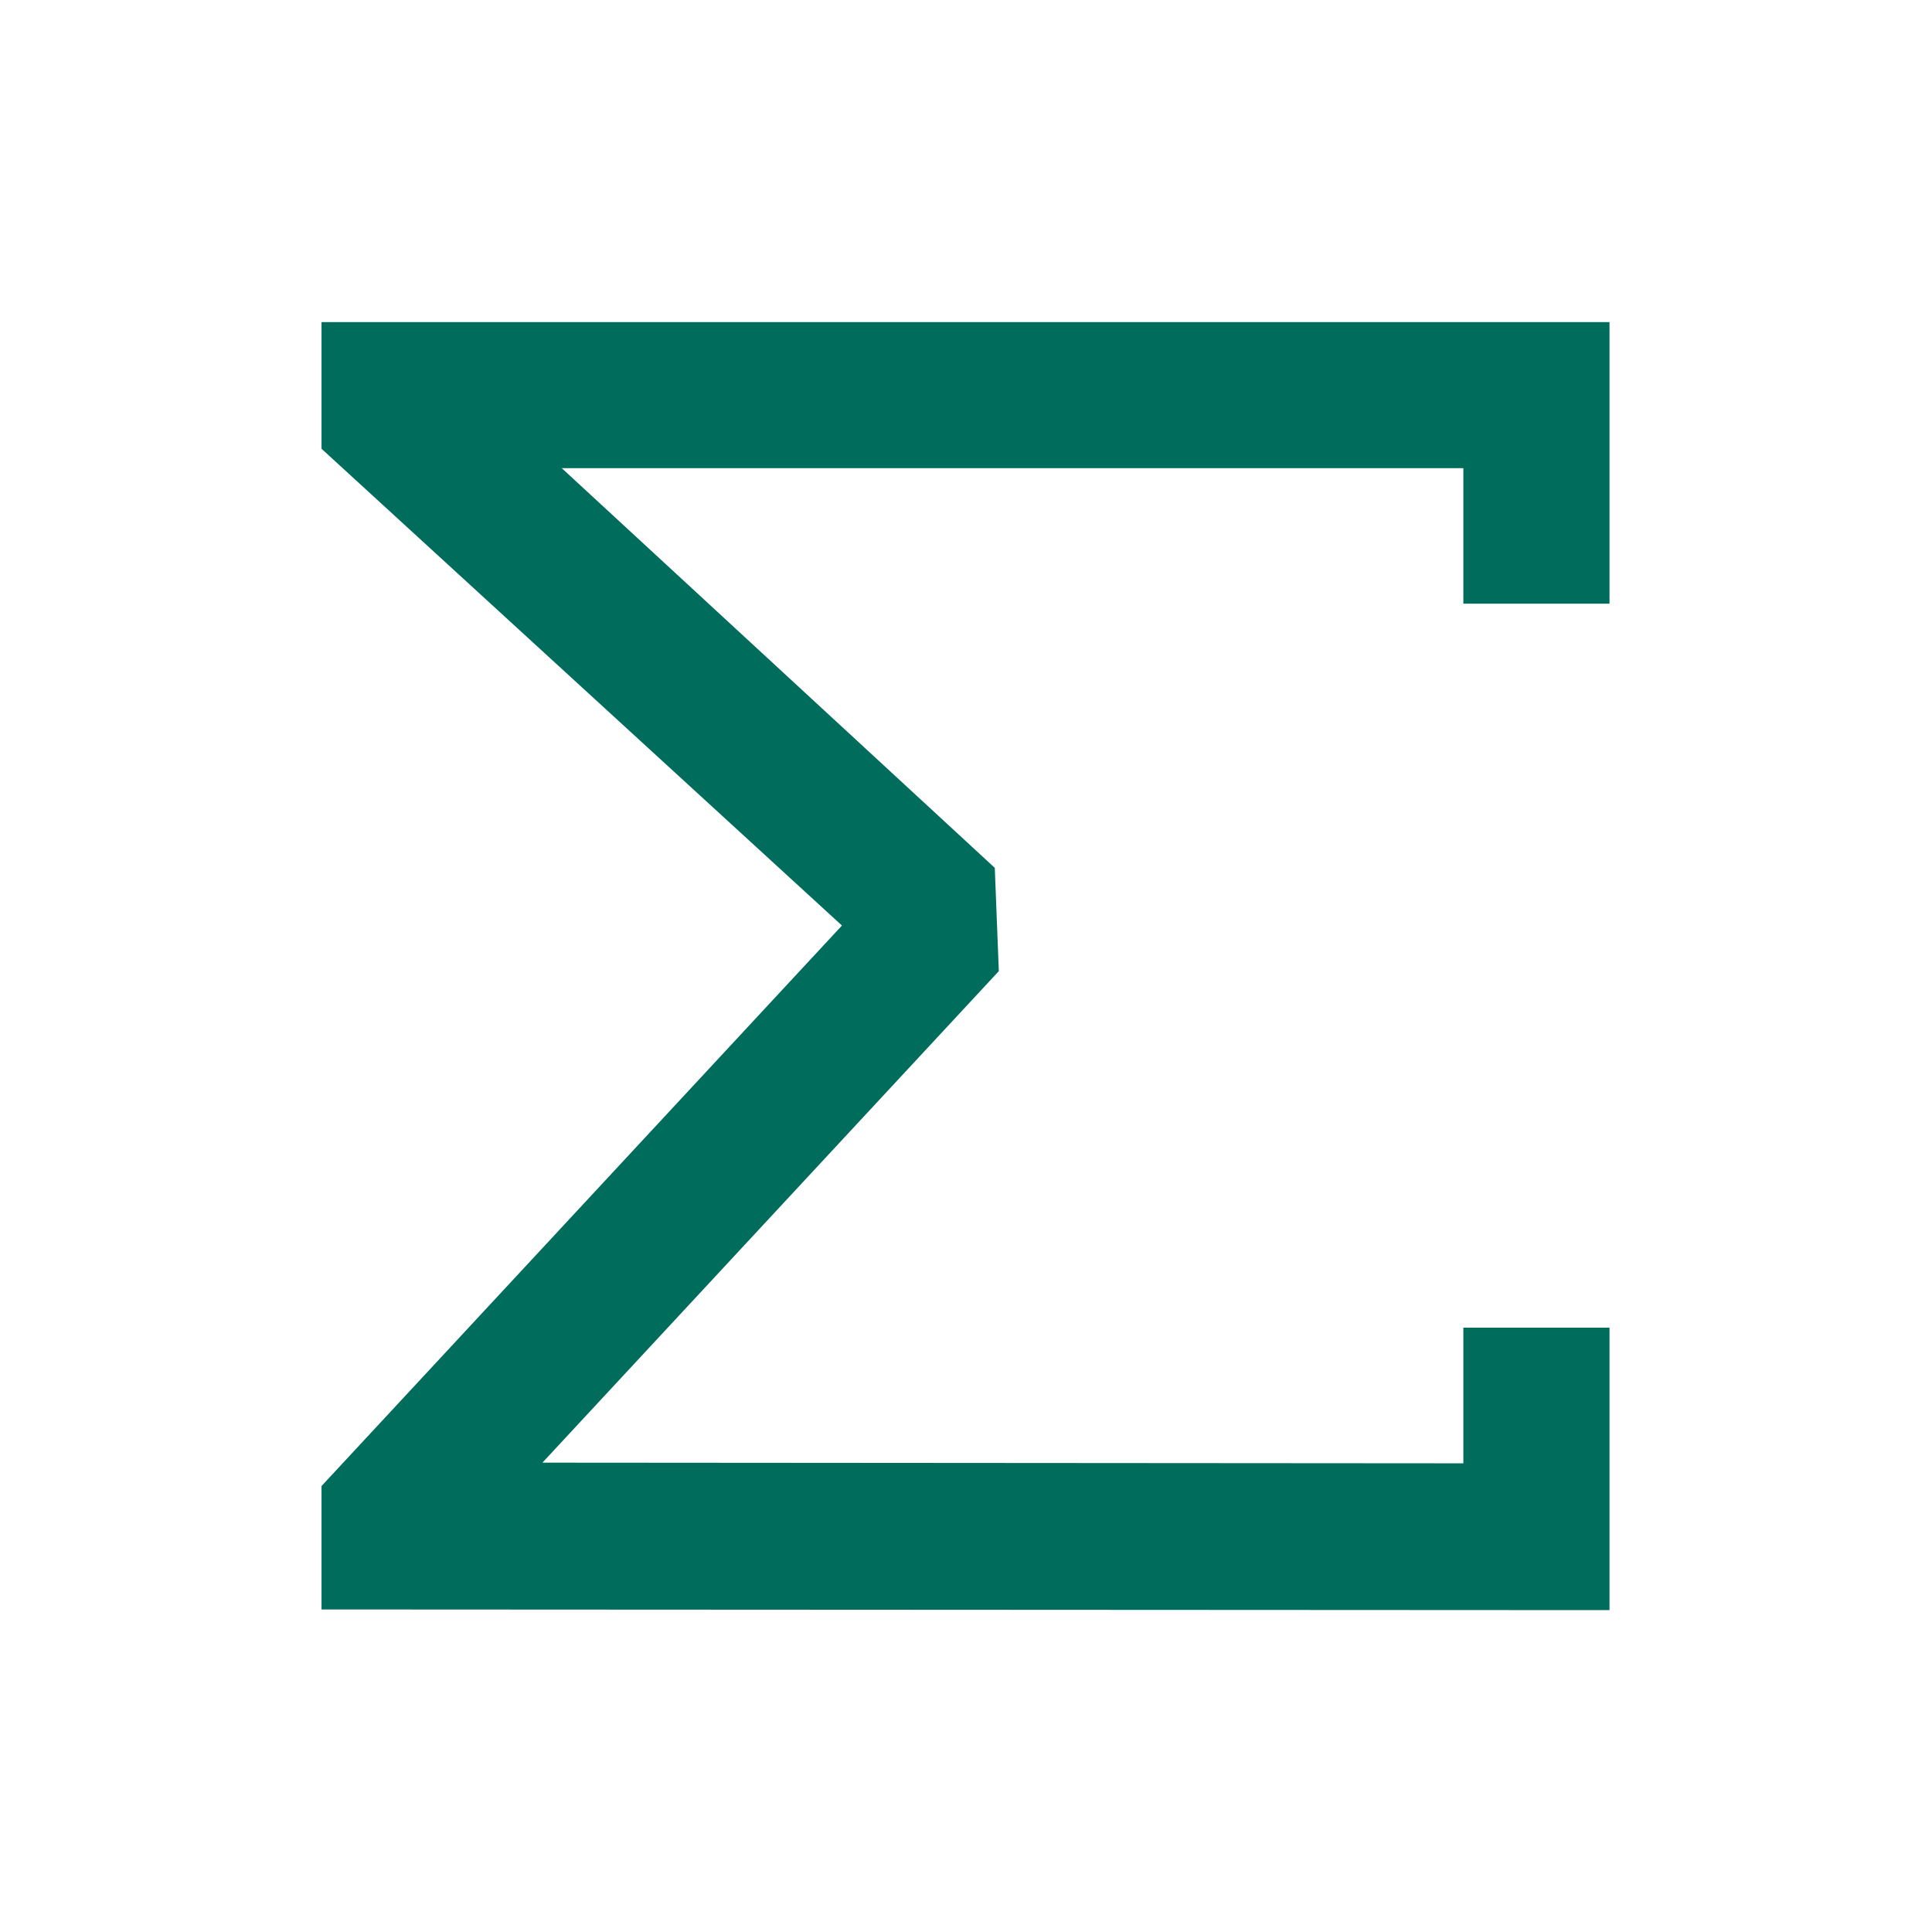 <svg height='100px' width='100px'  fill="#006c5c" xmlns="http://www.w3.org/2000/svg" xmlns:xlink="http://www.w3.org/1999/xlink" version="1.1" x="0px" y="0px" viewBox="0 0 90 90" enable-background="new 0 0 90 90" xml:space="preserve"><polygon points="14.978,15.006 14.978,20.905 39.221,43.115 14.978,69.225 14.978,74.975 74.977,75.006 74.977,61.849   68.169,61.849 68.169,68.167 25.268,68.136 46.529,45.239 46.341,40.428 26.168,21.808 68.169,21.808 68.169,28.12 74.977,28.12   74.977,15.006 "></polygon></svg>